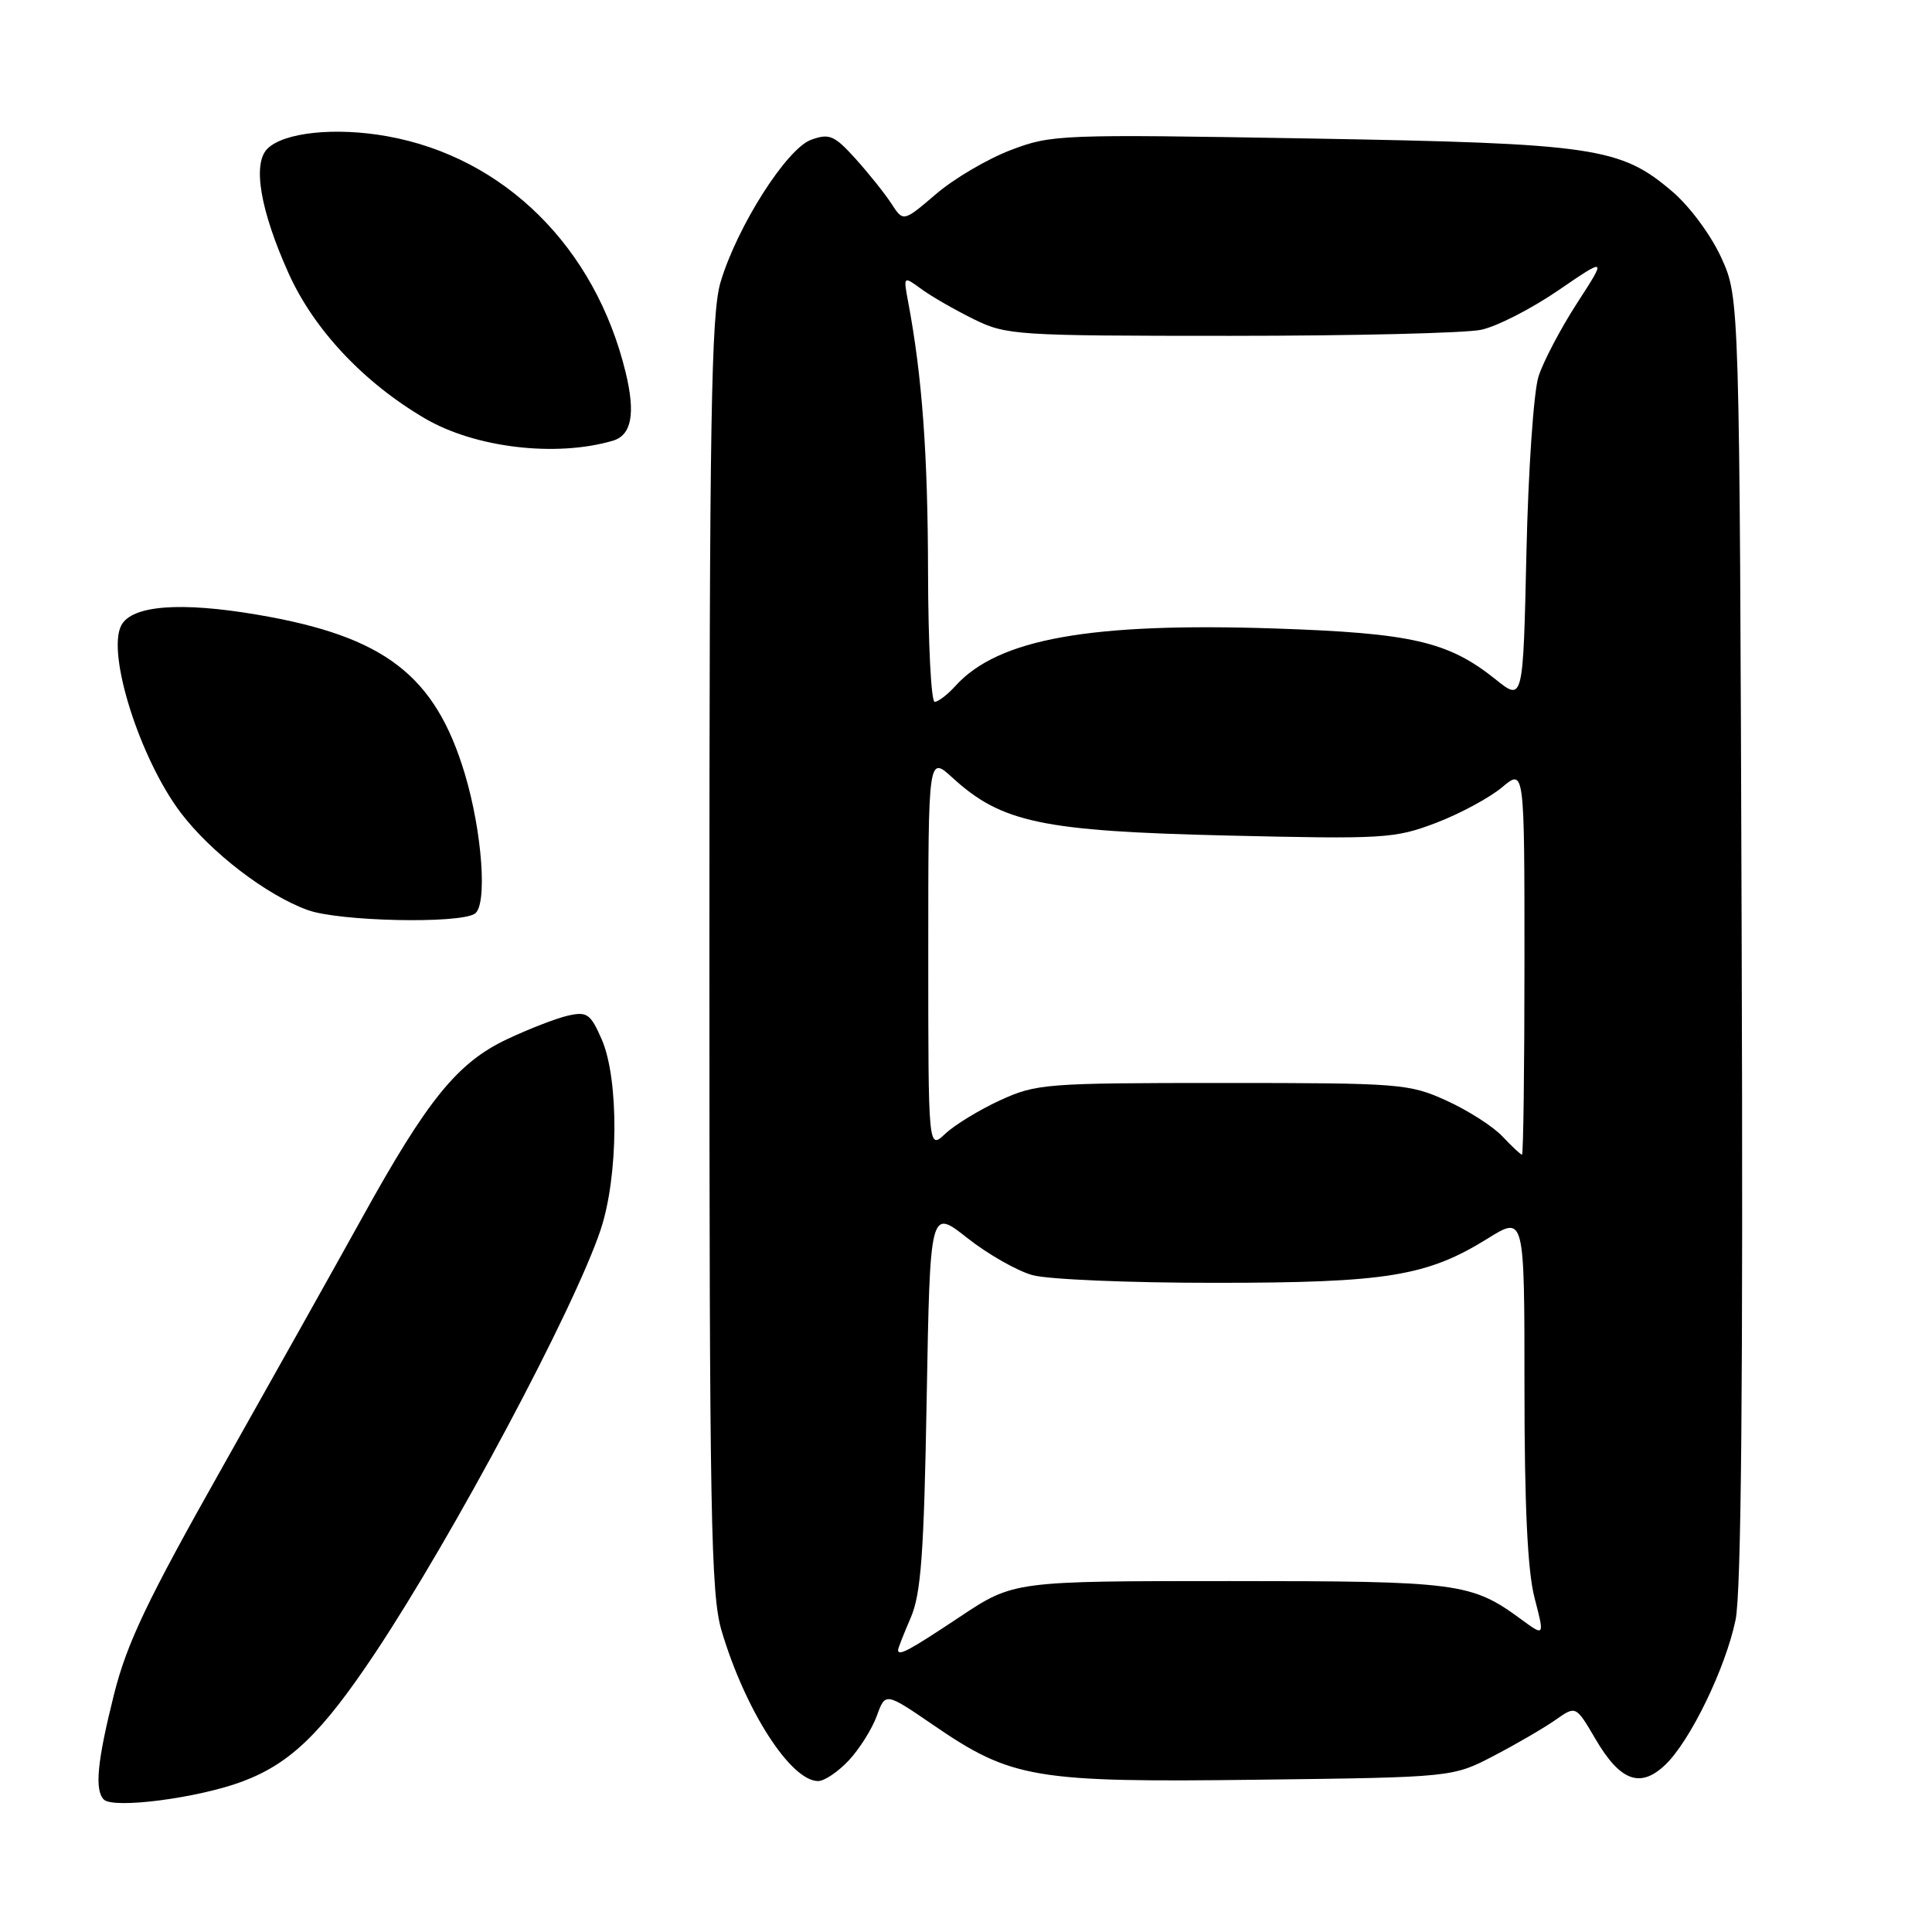 <?xml version="1.0" encoding="UTF-8" standalone="no"?>
<!DOCTYPE svg PUBLIC "-//W3C//DTD SVG 1.1//EN" "http://www.w3.org/Graphics/SVG/1.1/DTD/svg11.dtd" >
<svg xmlns="http://www.w3.org/2000/svg" xmlns:xlink="http://www.w3.org/1999/xlink" version="1.1" viewBox="0 0 256 256">
 <g >
 <path fill="currentColor"
d=" M 32.11 236.06 C 38.47 233.68 42.66 229.63 49.73 219.00 C 60.14 203.34 76.02 173.55 79.57 163.00 C 81.96 155.90 82.04 143.01 79.73 137.72 C 78.25 134.34 77.79 134.01 75.29 134.57 C 73.76 134.91 70.11 136.32 67.19 137.70 C 60.62 140.80 56.65 145.69 48.00 161.33 C 44.42 167.79 36.03 182.77 29.35 194.62 C 19.48 212.12 16.81 217.73 15.10 224.54 C 12.88 233.39 12.52 237.17 13.75 238.44 C 14.98 239.72 26.24 238.26 32.11 236.06 Z  M 112.48 233.25 C 113.89 231.74 115.55 229.09 116.18 227.37 C 117.32 224.23 117.32 224.23 123.70 228.60 C 134.06 235.69 137.07 236.20 166.76 235.82 C 192.50 235.50 192.50 235.50 198.00 232.62 C 201.03 231.04 204.69 228.90 206.15 227.87 C 208.81 226.00 208.81 226.00 211.41 230.43 C 214.66 235.99 217.32 236.99 220.60 233.90 C 223.91 230.80 228.63 221.09 229.97 214.65 C 230.73 211.00 230.98 183.23 230.78 124.43 C 230.50 39.50 230.50 39.50 228.11 34.21 C 226.76 31.22 223.94 27.40 221.65 25.43 C 214.72 19.50 211.38 19.01 173.50 18.35 C 140.48 17.78 139.34 17.82 133.92 19.89 C 130.85 21.06 126.39 23.68 124.02 25.72 C 119.69 29.42 119.69 29.42 118.10 26.96 C 117.22 25.61 115.08 22.94 113.35 21.02 C 110.55 17.93 109.89 17.65 107.48 18.52 C 104.24 19.69 97.66 30.03 95.47 37.41 C 94.23 41.60 94.00 55.38 94.00 126.50 C 94.00 200.96 94.19 211.26 95.61 216.07 C 98.74 226.62 104.77 236.00 108.41 236.00 C 109.24 236.00 111.07 234.76 112.48 233.25 Z  M 62.90 121.08 C 64.61 120.00 63.91 110.26 61.58 102.50 C 57.65 89.46 50.96 84.32 34.15 81.46 C 23.92 79.71 17.49 80.21 16.08 82.85 C 14.10 86.55 18.53 100.52 23.94 107.68 C 27.97 112.99 35.35 118.64 40.81 120.60 C 44.99 122.09 60.77 122.43 62.90 121.08 Z  M 81.20 58.40 C 83.69 57.67 84.23 54.81 82.90 49.34 C 78.88 32.78 66.84 20.85 51.34 18.06 C 44.48 16.82 37.61 17.53 35.43 19.71 C 33.43 21.71 34.49 27.88 38.25 36.24 C 41.61 43.69 48.20 50.70 56.33 55.46 C 62.97 59.34 73.66 60.61 81.20 58.40 Z  M 119.00 218.62 C 119.00 218.41 119.75 216.50 120.67 214.37 C 122.04 211.20 122.43 205.94 122.79 185.32 C 123.24 160.14 123.24 160.14 128.17 164.04 C 130.88 166.18 134.76 168.39 136.80 168.96 C 138.83 169.53 149.72 169.99 161.00 169.98 C 183.78 169.98 189.09 169.11 197.16 164.09 C 202.00 161.08 202.00 161.08 202.00 183.82 C 202.00 199.54 202.41 208.15 203.33 211.71 C 204.67 216.85 204.67 216.85 201.58 214.58 C 194.96 209.72 193.29 209.50 162.91 209.50 C 134.31 209.50 134.31 209.50 127.17 214.25 C 120.40 218.75 119.00 219.50 119.00 218.62 Z  M 199.08 150.58 C 197.83 149.25 194.48 147.11 191.65 145.83 C 186.71 143.59 185.52 143.50 162.00 143.50 C 138.55 143.50 137.29 143.60 132.51 145.80 C 129.77 147.06 126.51 149.05 125.26 150.22 C 123.00 152.35 123.00 152.35 123.00 126.23 C 123.00 100.11 123.00 100.11 126.24 103.08 C 132.73 109.00 138.11 110.13 162.50 110.71 C 183.40 111.20 184.79 111.12 190.27 109.04 C 193.44 107.83 197.37 105.71 199.02 104.33 C 202.00 101.82 202.00 101.82 202.00 127.41 C 202.00 141.48 201.85 153.00 201.67 153.00 C 201.50 153.00 200.33 151.91 199.08 150.58 Z  M 122.97 75.75 C 122.94 60.15 122.19 49.86 120.34 40.03 C 119.69 36.55 119.69 36.55 122.10 38.31 C 123.42 39.28 126.53 41.06 129.00 42.28 C 133.34 44.42 134.56 44.50 163.00 44.50 C 179.22 44.50 194.19 44.14 196.25 43.70 C 198.32 43.27 202.91 40.92 206.46 38.49 C 212.91 34.08 212.91 34.08 208.96 40.18 C 206.79 43.54 204.49 47.91 203.86 49.89 C 203.22 51.88 202.50 62.36 202.26 73.22 C 201.82 92.95 201.82 92.95 198.16 90.01 C 191.90 85.00 187.09 83.89 169.00 83.28 C 144.45 82.46 132.24 84.65 126.60 90.89 C 125.55 92.05 124.31 93.00 123.85 93.00 C 123.38 93.00 122.99 85.24 122.97 75.75 Z "/>
</g>
</svg>